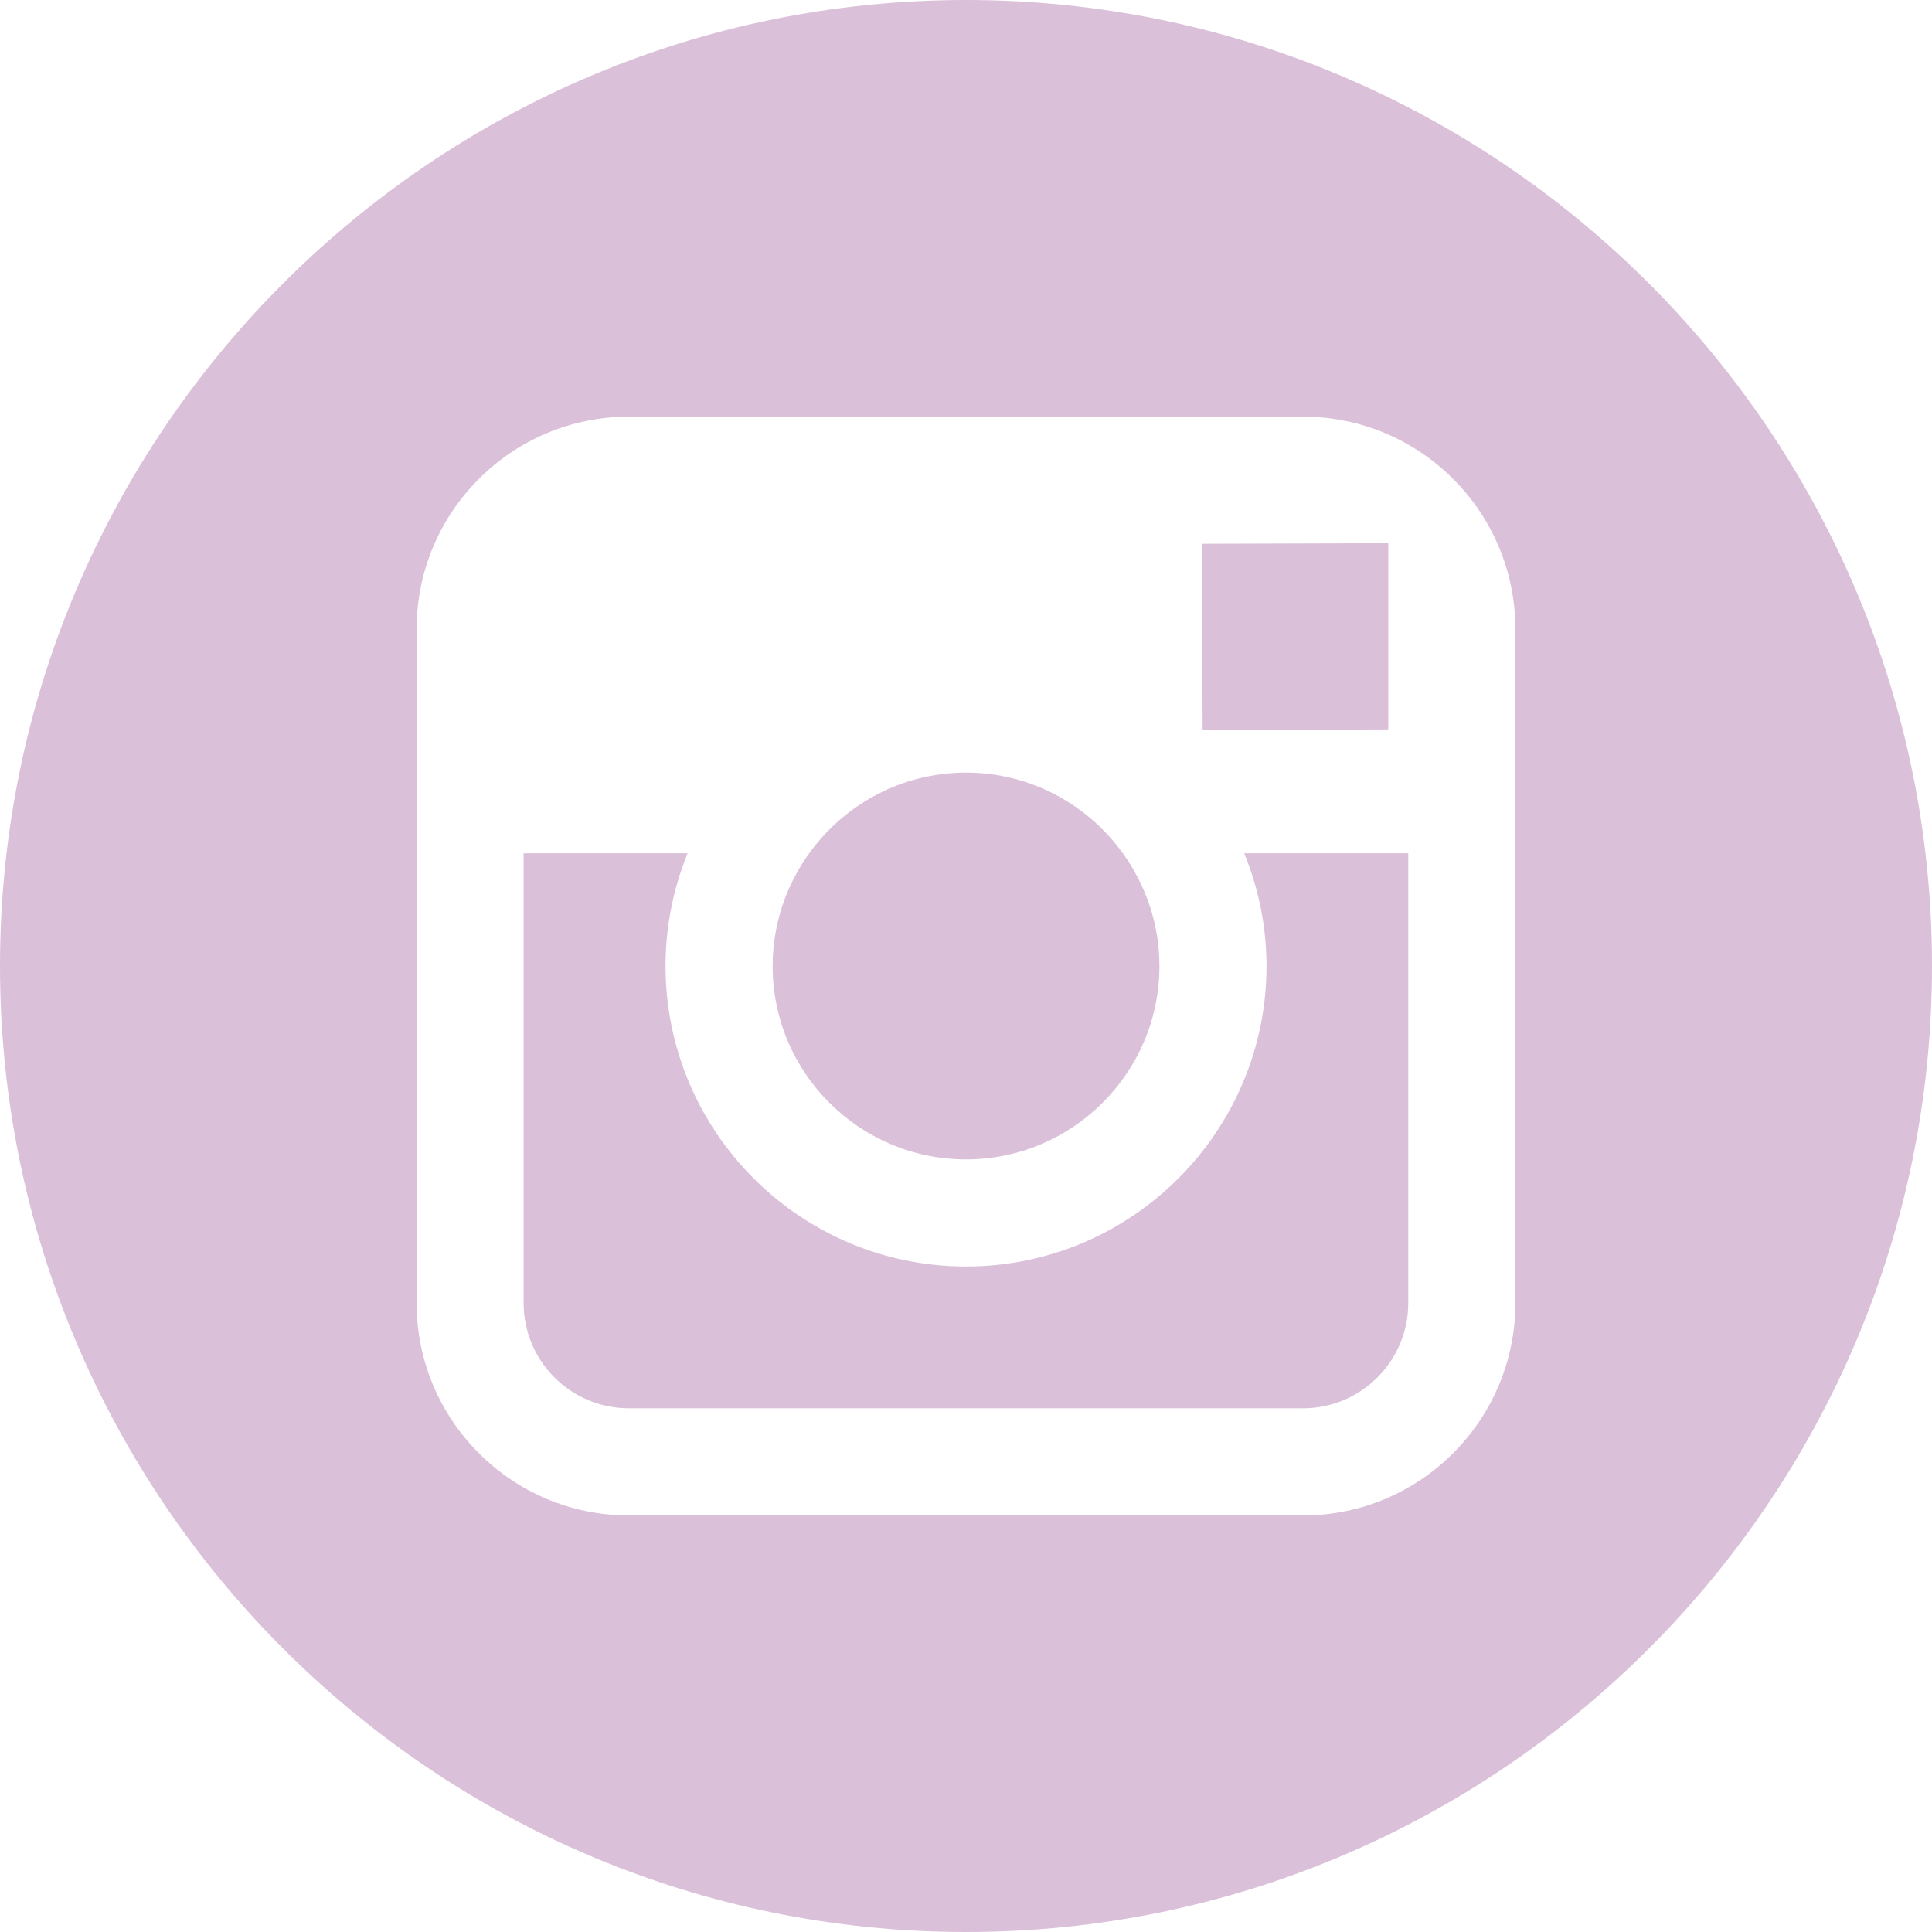 <?xml version="1.0"?>
<svg xmlns="http://www.w3.org/2000/svg" xmlns:xlink="http://www.w3.org/1999/xlink" class="" id="Capa_1" style="enable-background:new 0 0 49.652 49.652;" viewBox="0 0 49.652 49.652" x="0px" y="0px" width="512px" height="512px" version="1.1" xml:space="preserve"><g><g>
	<g>
		<g>
			<path class="active-path" d="M 24.825 29.796 c 2.739 0 4.972 -2.229 4.972 -4.97 c 0 -1.082 -0.354 -2.081 -0.94 -2.897 c -0.903 -1.252 -2.371 -2.073 -4.029 -2.073 c -1.659 0 -3.126 0.82 -4.031 2.072 c -0.588 0.816 -0.939 1.815 -0.94 2.897 C 19.854 27.566 22.085 29.796 24.825 29.796 Z" data-original="#000000" data-old_color="#dbc0da" fill="#dbc0da"/>
			<polygon class="active-path" points="35.678,18.746 35.678,14.58 35.678,13.96 35.055,13.962 30.891,13.975 30.907,18.762" data-original="#000000" data-old_color="#dbc0da" fill="#dbc0da"/>
			<path class="active-path" d="M 24.826 0 C 11.137 0 0 11.137 0 24.826 c 0 13.688 11.137 24.826 24.826 24.826 c 13.688 0 24.826 -11.138 24.826 -24.826 C 49.652 11.137 38.516 0 24.826 0 Z M 38.945 21.929 v 11.56 c 0 3.011 -2.448 5.458 -5.457 5.458 H 16.164 c -3.01 0 -5.457 -2.447 -5.457 -5.458 v -11.56 v -5.764 c 0 -3.01 2.447 -5.457 5.457 -5.457 h 17.323 c 3.01 0 5.458 2.447 5.458 5.457 V 21.929 Z" data-original="#000000" data-old_color="#dbc0da" fill="#dbc0da"/>
			<path class="active-path" d="M 32.549 24.826 c 0 4.257 -3.464 7.723 -7.723 7.723 c -4.259 0 -7.722 -3.466 -7.722 -7.723 c 0 -1.024 0.204 -2.003 0.568 -2.897 h -4.215 v 11.56 c 0 1.494 1.213 2.704 2.706 2.704 h 17.323 c 1.491 0 2.706 -1.21 2.706 -2.704 v -11.56 h -4.217 C 32.342 22.823 32.549 23.802 32.549 24.826 Z" data-original="#000000" data-old_color="#dbc0da" fill="#dbc0da"/>
		</g>
	</g>
</g></g> </svg>
